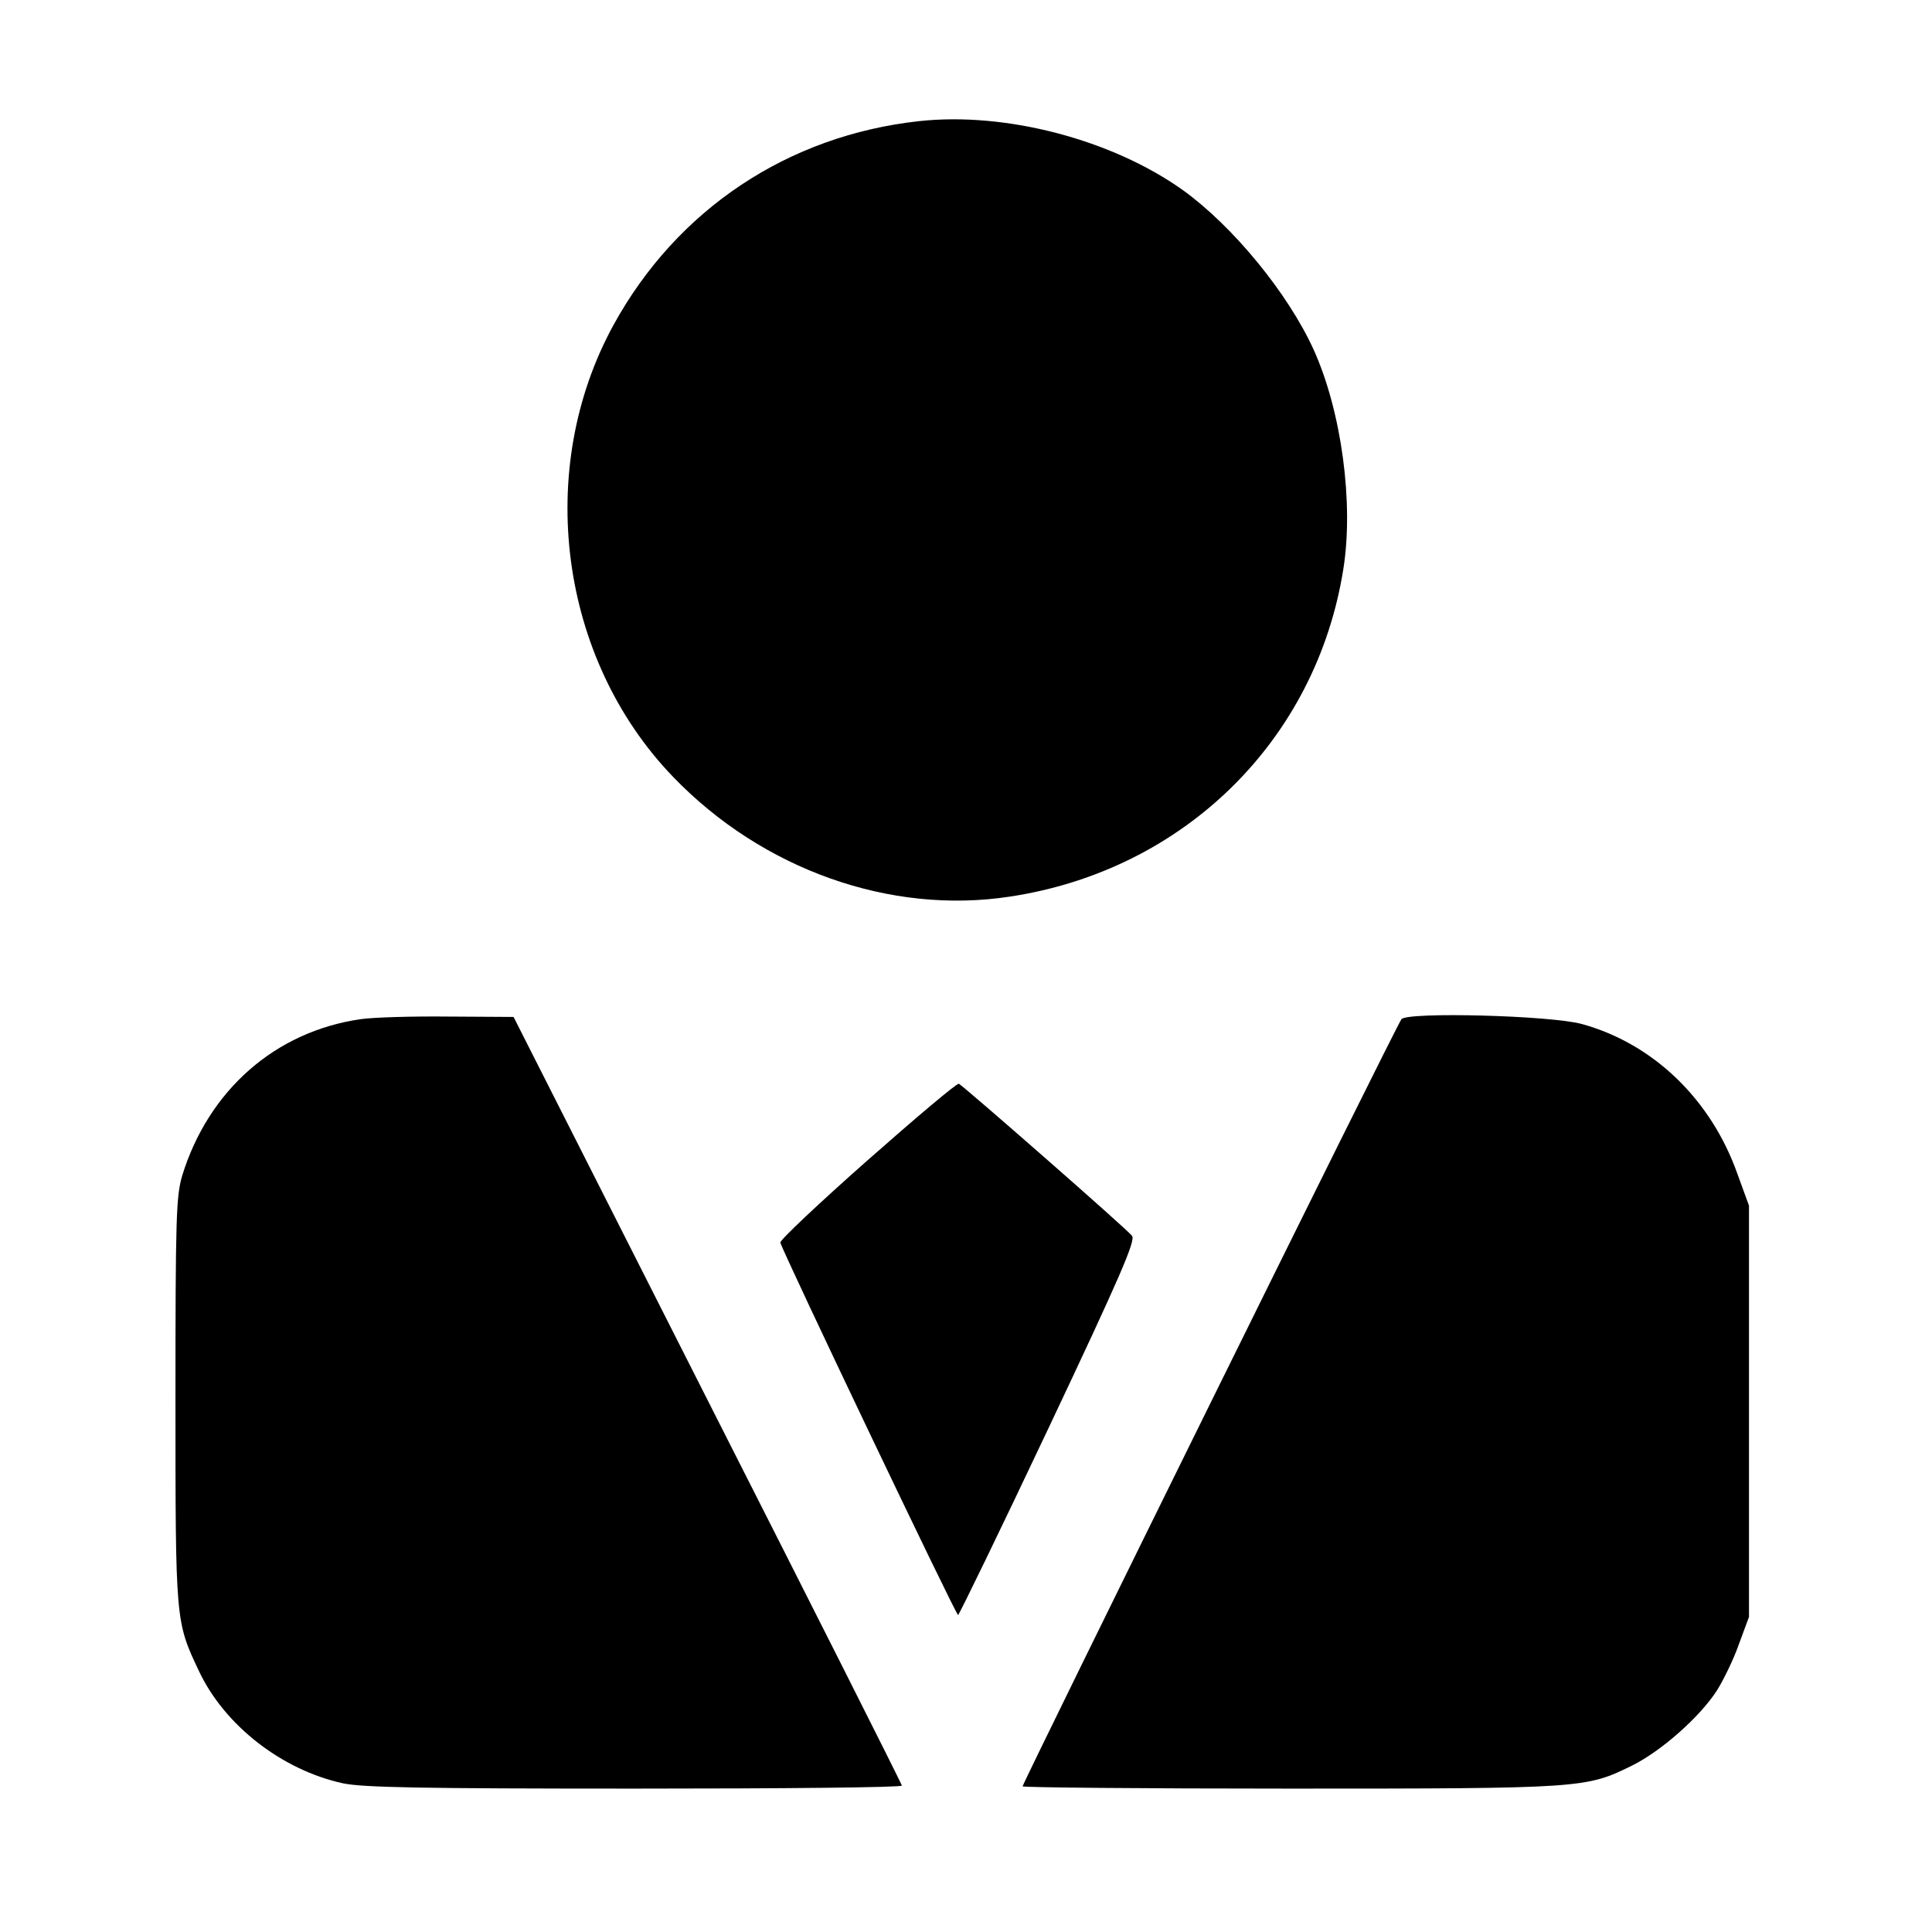 <?xml version="1.0" standalone="no"?>
<!DOCTYPE svg PUBLIC "-//W3C//DTD SVG 20010904//EN"
 "http://www.w3.org/TR/2001/REC-SVG-20010904/DTD/svg10.dtd">
<svg version="1.0" xmlns="http://www.w3.org/2000/svg"
 width="512pt" height="512pt" viewBox="0 0 512 512"
 preserveAspectRatio="xMidYMid meet">

<g transform="translate(0,512) scale(0.1,-0.1)"
fill="#000000" stroke="none">
<path d="M2436 4799 c-348 -38 -642 -234 -810 -540 -210 -383 -144 -885 158
-1198 236 -245 575 -366 893 -317 461 70 811 414 883 868 28 175 -5 419 -79
582 -68 149 -213 326 -346 422 -188 134 -469 208 -699 183z"/>
<path d="M955 2419 c-226 -33 -402 -188 -472 -414 -16 -55 -18 -104 -18 -595
0 -588 0 -587 62 -718 68 -145 221 -263 382 -298 53 -11 205 -14 774 -14 389
0 707 3 707 8 0 4 -232 464 -515 1022 l-514 1015 -173 1 c-95 1 -200 -2 -233
-7z"/>
<path d="M3714 2419 c-13 -15 -1004 -2024 -1004 -2033 0 -3 318 -6 708 -6 778
0 785 1 907 61 77 38 180 129 225 199 17 27 44 82 58 122 l27 73 0 545 0 545
-31 85 c-70 197 -223 344 -411 396 -81 23 -464 33 -479 13z"/>
<path d="M2299 2045 c-129 -114 -233 -212 -231 -218 7 -27 465 -987 471 -987
3 1 111 223 240 496 191 404 231 497 221 509 -17 21 -449 399 -459 403 -5 2
-114 -90 -242 -203z"/>
</g>
</svg>
